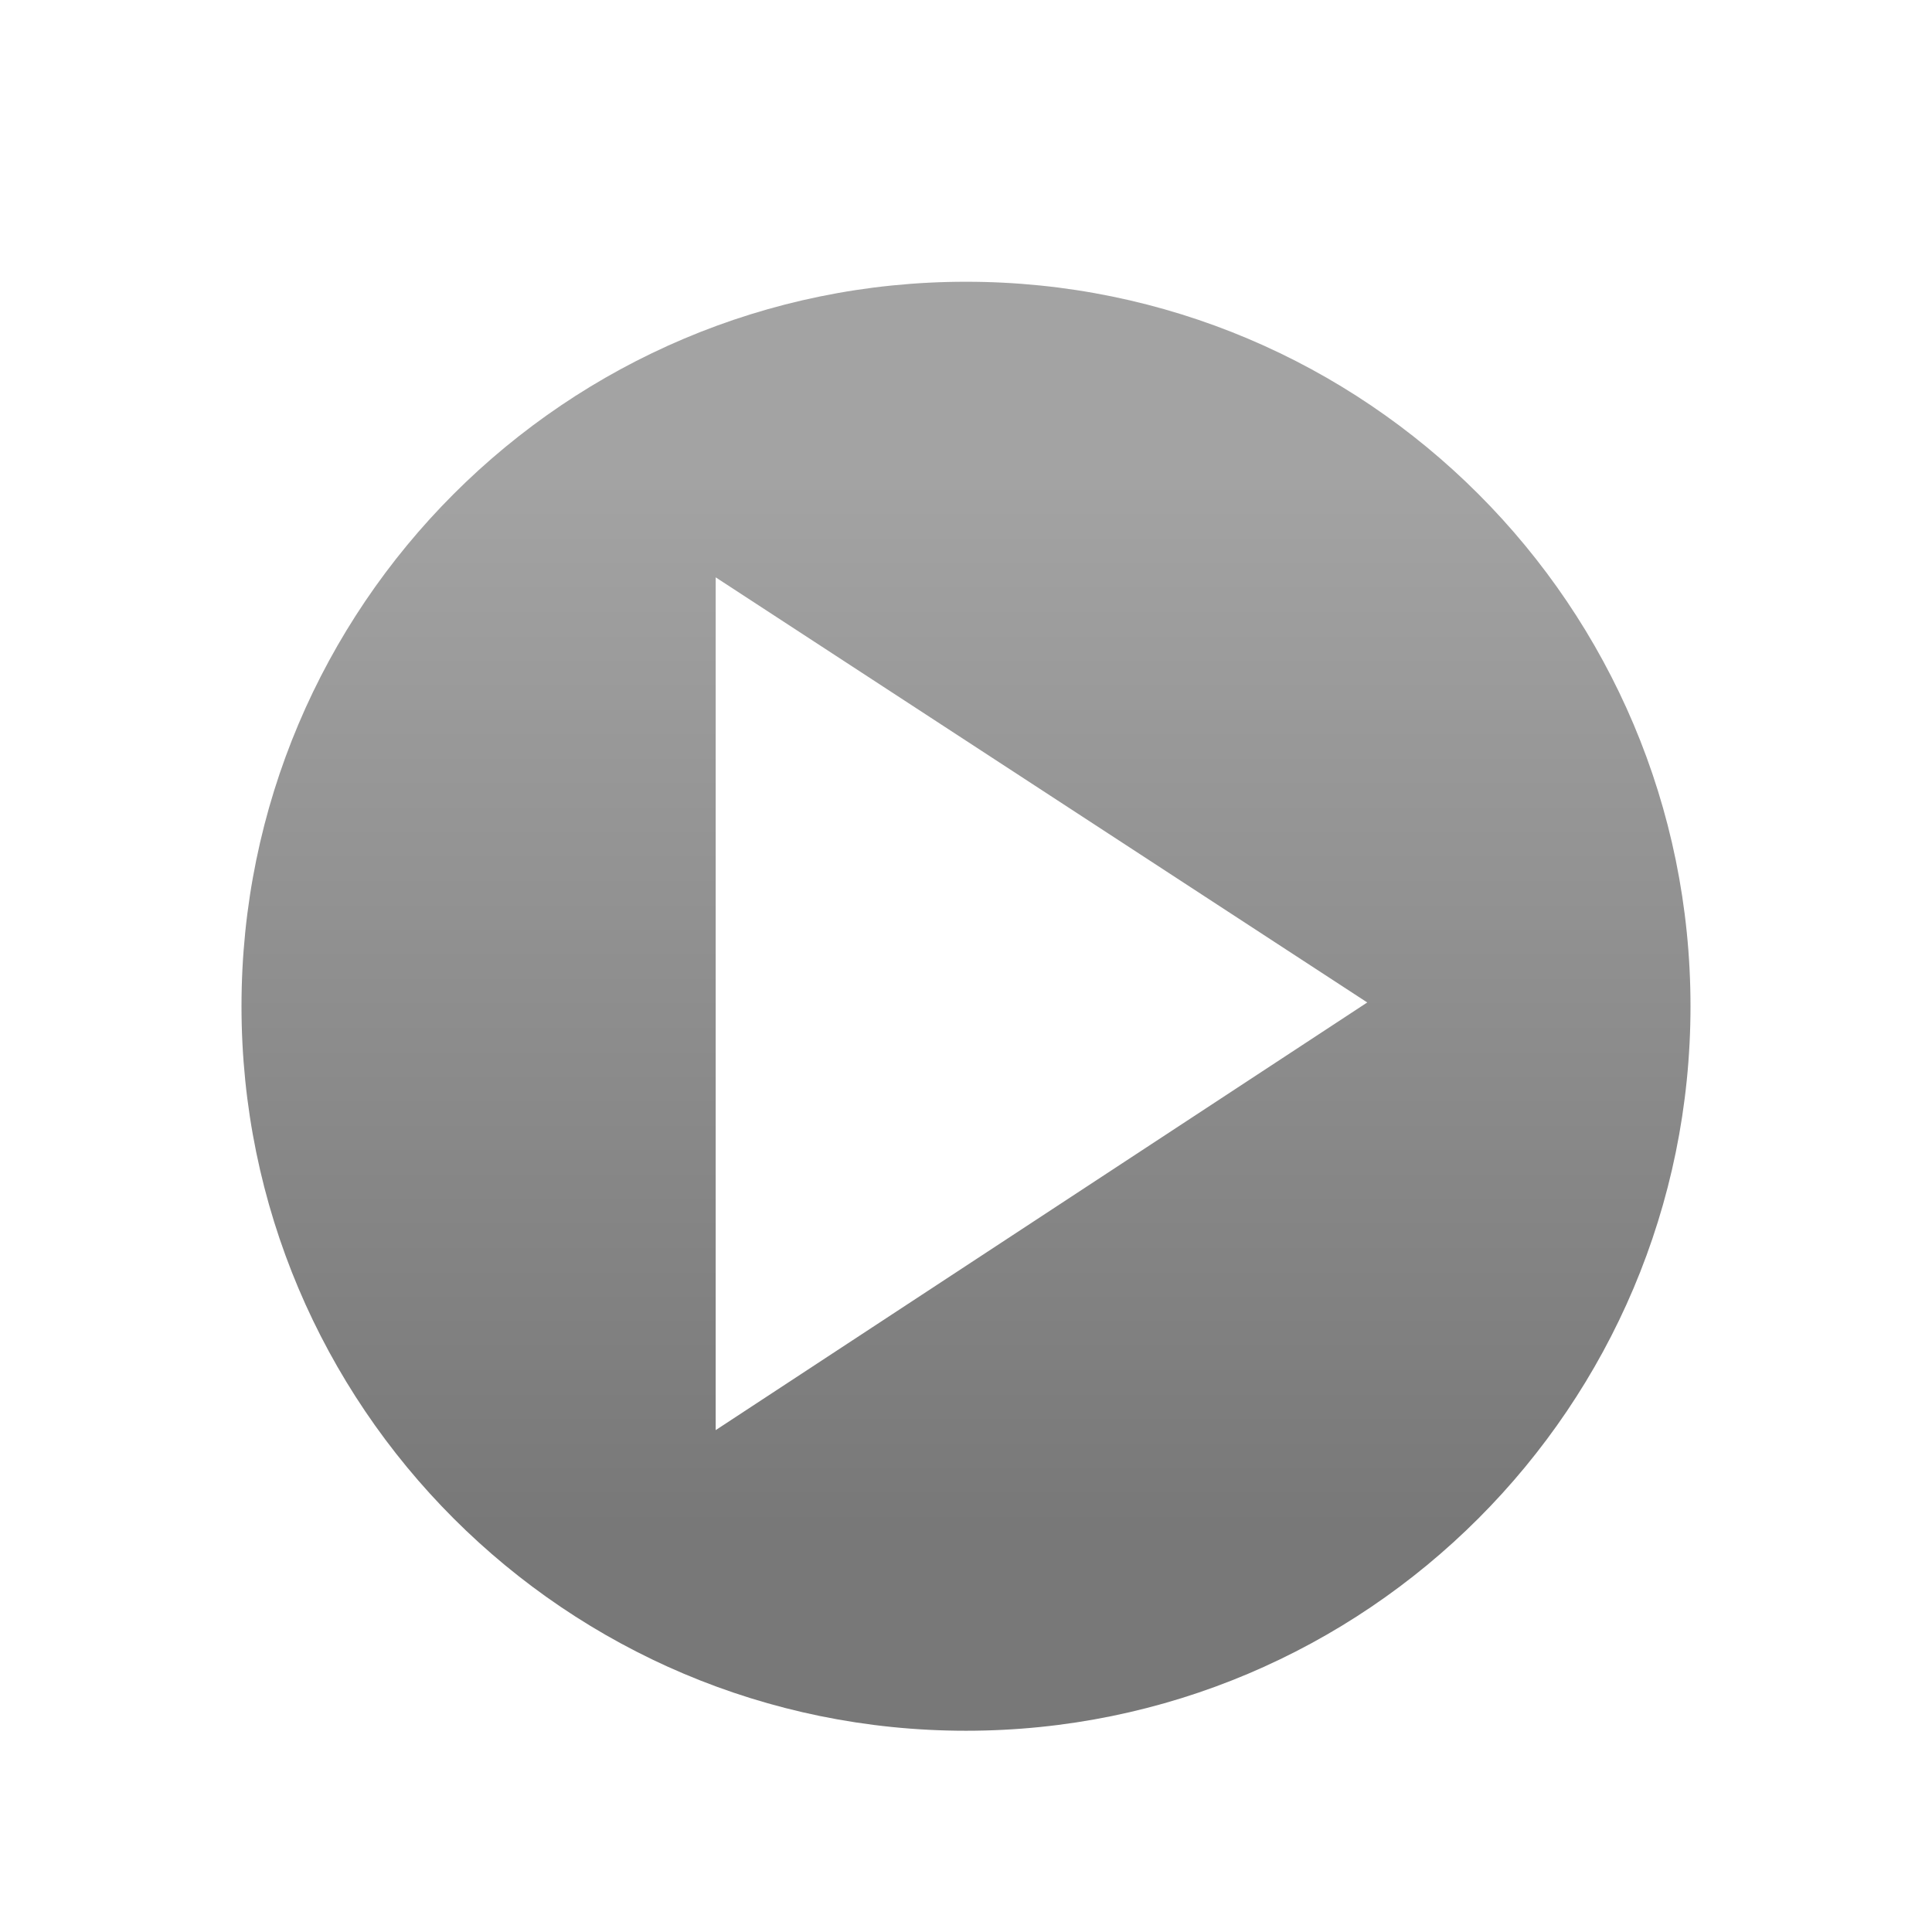 <?xml version="1.0" encoding="UTF-8" standalone="no"?>
<!-- Created with Inkscape (http://www.inkscape.org/) -->

<svg
   xmlns:dc="http://purl.org/dc/elements/1.1/"
   xmlns:cc="http://creativecommons.org/ns#"
   xmlns:rdf="http://www.w3.org/1999/02/22-rdf-syntax-ns#"
   xmlns:svg="http://www.w3.org/2000/svg"
   xmlns="http://www.w3.org/2000/svg"
   xmlns:xlink="http://www.w3.org/1999/xlink"
   xmlns:sodipodi="http://sodipodi.sourceforge.net/DTD/sodipodi-0.dtd"
   xmlns:inkscape="http://www.inkscape.org/namespaces/inkscape"
   width="48px"
   height="48px"
   id="svg2816"
   version="1.1"
   inkscape:version="0.47pre4 r22446"
   sodipodi:docname="menu_next.svg">
  <sodipodi:namedview
     id="base"
     pagecolor="#c4c4c4"
     bordercolor="#666666"
     borderopacity="1.0"
     inkscape:pageopacity="0"
     inkscape:pageshadow="2"
     inkscape:zoom="0.875"
     inkscape:cx="-195.4085"
     inkscape:cy="78.217773"
     inkscape:current-layer="layer1"
     showgrid="true"
     inkscape:grid-bbox="true"
     inkscape:document-units="px"
     showguides="true"
     inkscape:guide-bbox="true"
     inkscape:window-width="1920"
     inkscape:window-height="1125"
     inkscape:window-x="0"
     inkscape:window-y="25"
     inkscape:window-maximized="1">
    <sodipodi:guide
       id="guide2826"
       position="6,27.571"
       orientation="1,0" />
    <sodipodi:guide
       id="guide2828"
       position="42,19.571"
       orientation="1,0" />
    <sodipodi:guide
       id="guide2830"
       position="21.857,42"
       orientation="0,1" />
    <sodipodi:guide
       id="guide2832"
       position="22.143,6"
       orientation="0,1" />
  </sodipodi:namedview>
  <defs
     id="defs2818">
    <linearGradient
       id="linearGradient3608">
      <stop
         id="stop3610"
         offset="0"
         style="stop-color:#a3a3a3;stop-opacity:1;" />
      <stop
         id="stop3612"
         offset="1"
         style="stop-color:#787878;stop-opacity:1;" />
    </linearGradient>
    <inkscape:perspective
       id="perspective2824"
       inkscape:persp3d-origin="24 : 16 : 1"
       inkscape:vp_z="48 : 24 : 1"
       inkscape:vp_y="0 : 1000 : 0"
       inkscape:vp_x="0 : 24 : 1"
       sodipodi:type="inkscape:persp3d" />
    <linearGradient
       gradientUnits="userSpaceOnUse"
       y2="23.857"
       x2="38.857"
       y1="23.857"
       x1="8.857"
       id="linearGradient3614"
       xlink:href="#linearGradient3608"
       inkscape:collect="always" />
    <linearGradient
       y2="34.69"
       x2="23.857"
       y1="12.905"
       x1="23.857"
       gradientUnits="userSpaceOnUse"
       id="linearGradient3666"
       xlink:href="#linearGradient3608"
       inkscape:collect="always"
       gradientTransform="matrix(1.2,0,0,1.2,-4.629,-4.629)" />
    <filter
       id="filter5839"
       inkscape:label="Inner Shadow"
       inkscape:menu="Shadows and Glows"
       inkscape:menu-tooltip="Adds a colorizable drop shadow inside"
       color-interpolation-filters="sRGB">
      <feGaussianBlur
         id="feGaussianBlur5841"
         stdDeviation="1"
         result="result8" />
      <feOffset
         id="feOffset5843"
         dx="0"
         dy="1"
         result="result11" />
      <feComposite
         id="feComposite5845"
         in2="result11"
         result="result6"
         in="SourceGraphic"
         operator="in" />
      <feFlood
         id="feFlood5847"
         result="result10"
         in="result6"
         flood-opacity="0.779"
         flood-color="rgb(0,0,0)" />
      <feBlend
         id="feBlend5849"
         in2="result10"
         mode="normal"
         in="result6"
         result="result12" />
      <feComposite
         id="feComposite5851"
         in2="SourceGraphic"
         result="result2"
         operator="in" />
    </filter>
    <filter
       inkscape:collect="always"
       id="filter5877"
       x="-0.101"
       width="1.202"
       y="-0.101"
       height="1.202">
      <feGaussianBlur
         inkscape:collect="always"
         stdDeviation="1.517"
         id="feGaussianBlur5879" />
    </filter>
  </defs>
  <g
     inkscape:groupmode="layer"
     inkscape:label="Layer 1"
     id="layer1">
    <path
       id="path5871"
       d="M 24 6 C 14.059 6 6 14.059 6 24 C 6 33.941 14.059 42 24 42 C 33.941 42 42 33.941 42 24 C 42 14.059 33.941 6 24 6 z M 17.781 13.344 L 33.969 23.906 L 17.781 34.531 L 17.781 13.344 z "
       style="fill:#ffffff;fill-opacity:1;stroke:#ffffff;stroke-opacity:1;opacity:0.653;filter:url(#filter5877)" />
    <path
       style="fill:url(#linearGradient3666);fill-opacity:1;stroke:none;filter:url(#filter5839)"
       d="M 24 6 C 14.059 6 6 14.059 6 24 C 6 33.941 14.059 42 24 42 C 33.941 42 42 33.941 42 24 C 42 14.059 33.941 6 24 6 z M 17.781 13.344 L 33.969 23.906 L 17.781 34.531 L 17.781 13.344 z "
       id="path2834" />
  </g>
</svg>
